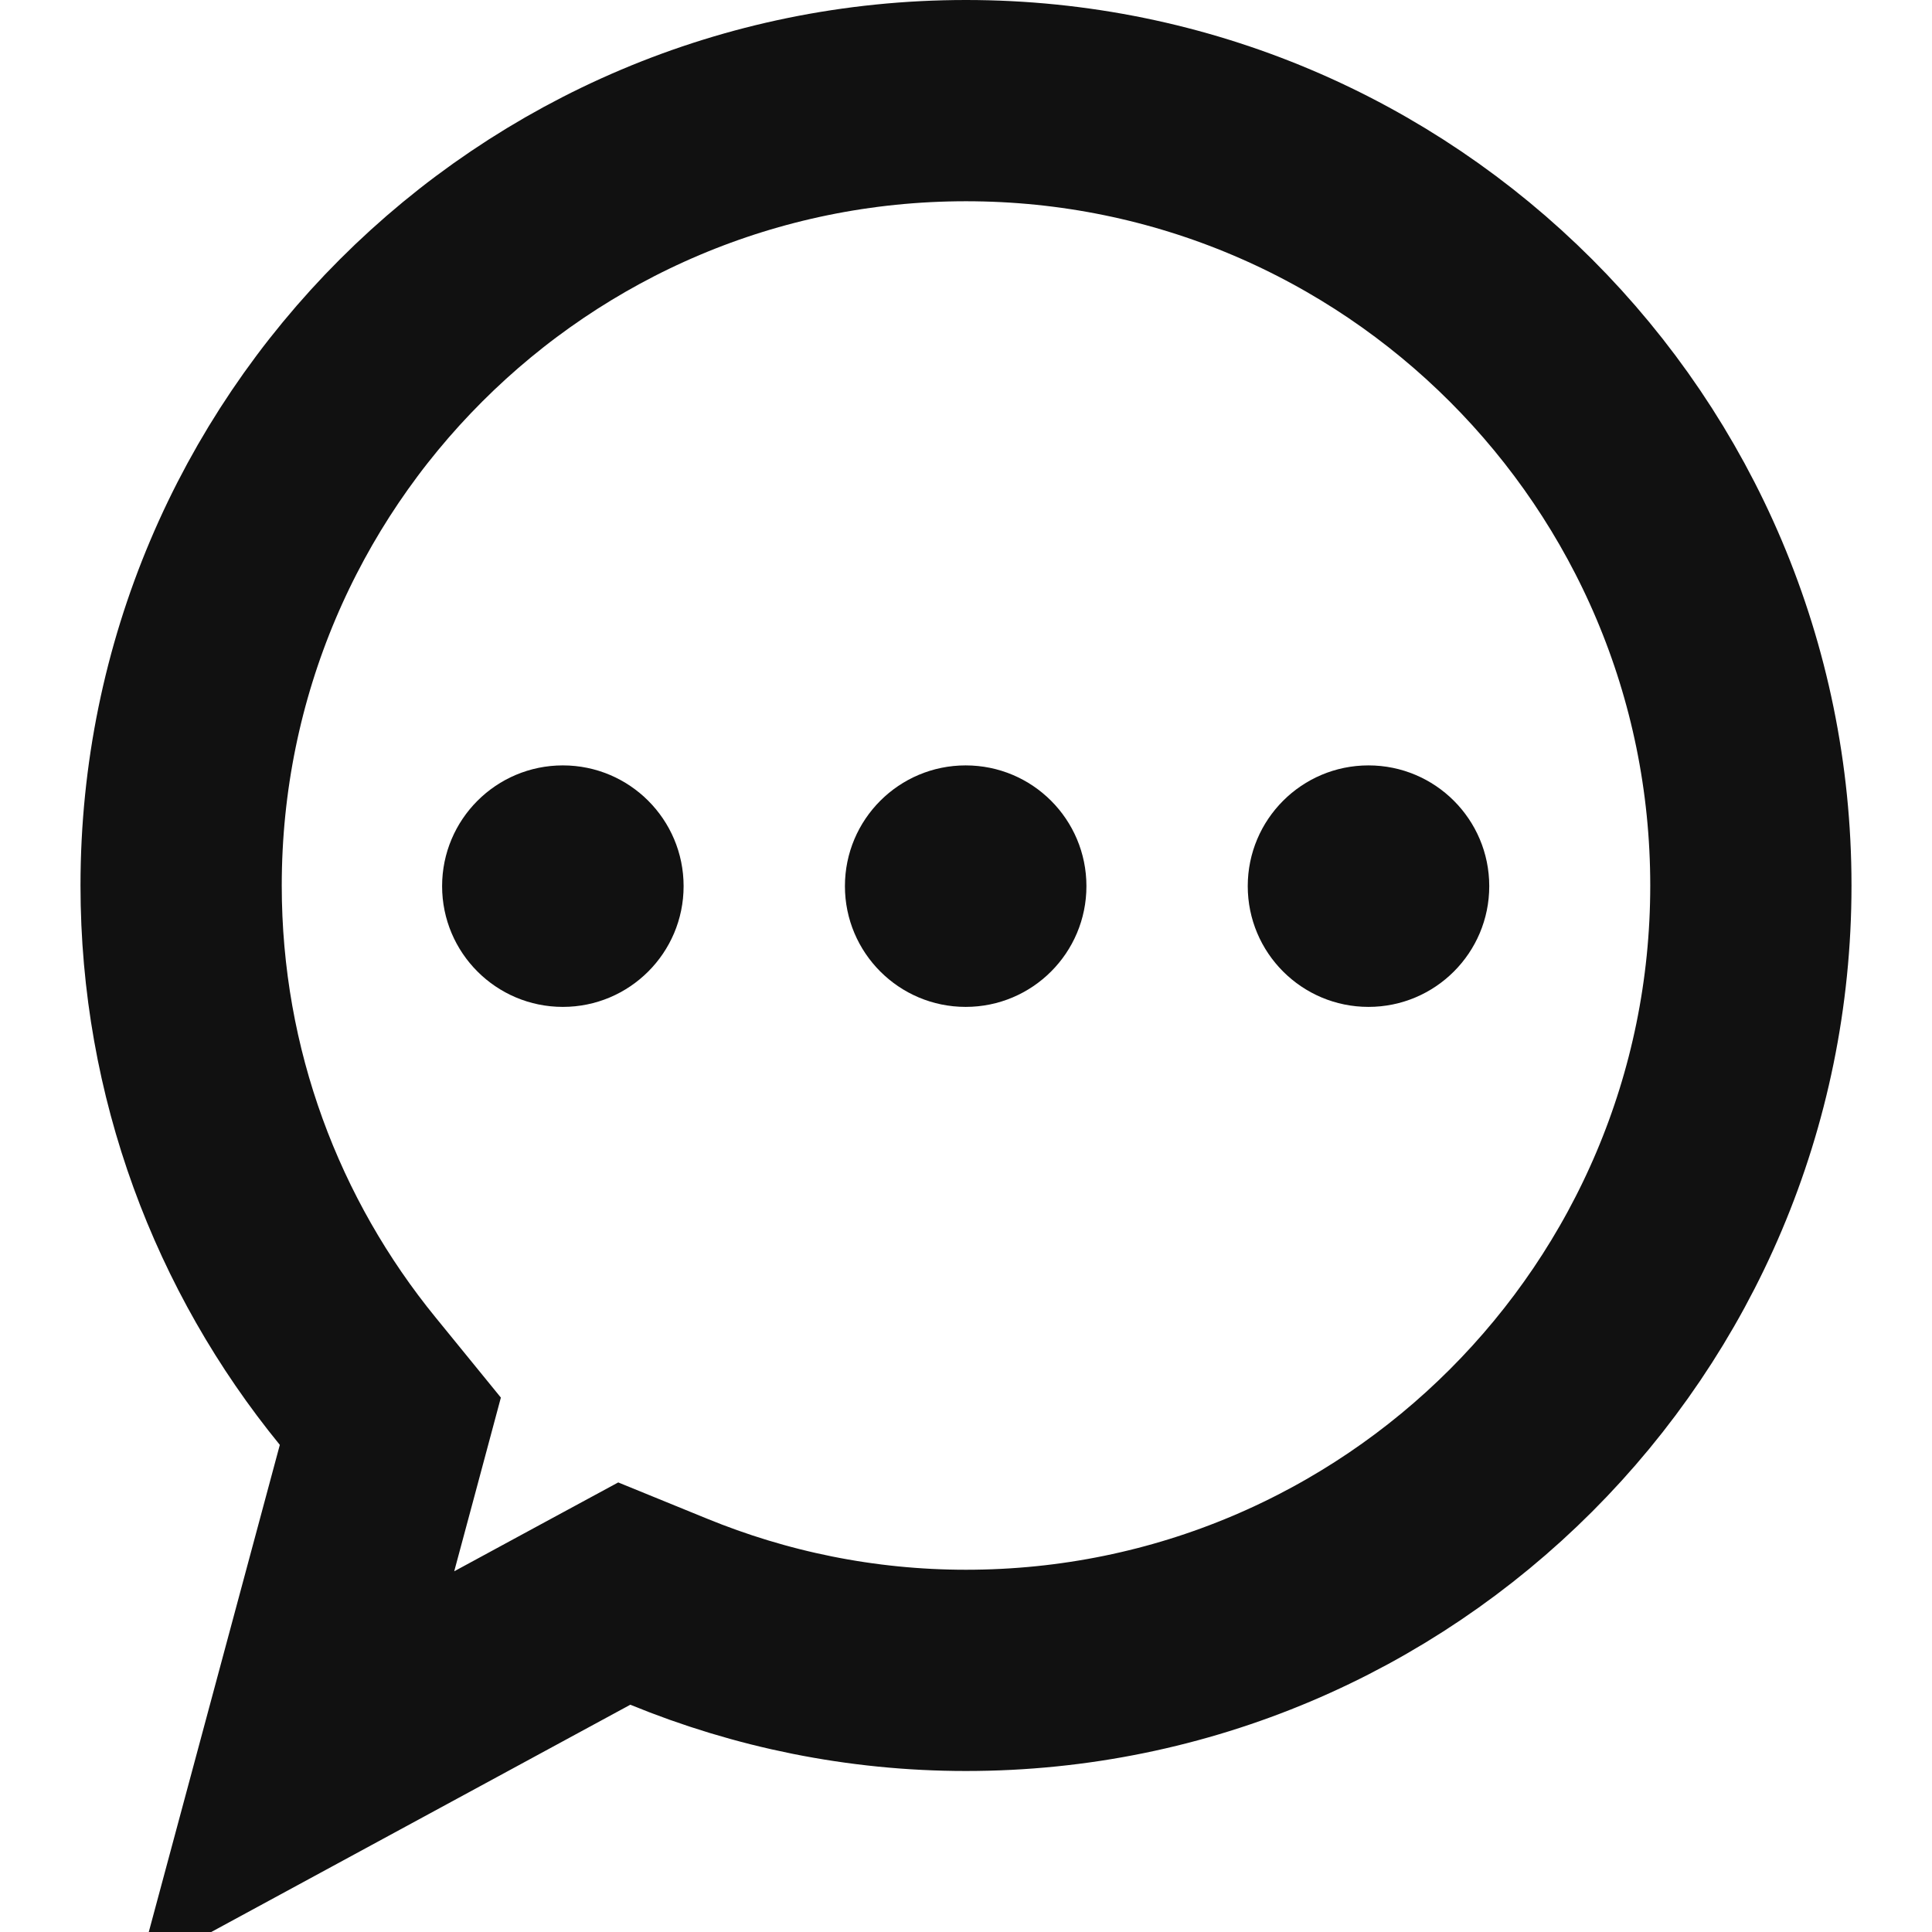 <svg width="20" height="20" viewBox="0 0 24 24" fill="none" xmlns="http://www.w3.org/2000/svg"><g clip-path="url(#clip0_800_18532)"><rect width="24" height="24" fill="none"/><path d="M4.683 18.274L4.849 17.655L4.445 17.159C3.073 15.478 2.25 13.336 2.25 11C2.25 5.615 6.615 1.25 12 1.25C17.385 1.25 21.75 5.615 21.75 11C21.75 16.385 17.385 20.75 12 20.75C10.692 20.75 9.446 20.488 8.304 20.02L7.755 19.796L7.234 20.078L3.679 22.006L4.683 18.274Z" stroke="#111111" stroke-width="2.5"/><circle cx="6.992" cy="11.008" r="1.5" fill="#111111"/><path d="M13.496 11.008C13.496 11.836 12.825 12.508 11.996 12.508C11.168 12.508 10.496 11.836 10.496 11.008C10.496 10.179 11.168 9.508 11.996 9.508C12.825 9.508 13.496 10.179 13.496 11.008Z" fill="#111111"/><circle cx="17" cy="11.008" r="1.5" fill="#111111"/></g><defs><clipPath id="clip0_800_18532"><rect width="24" height="24" fill="white"/></clipPath></defs></svg>